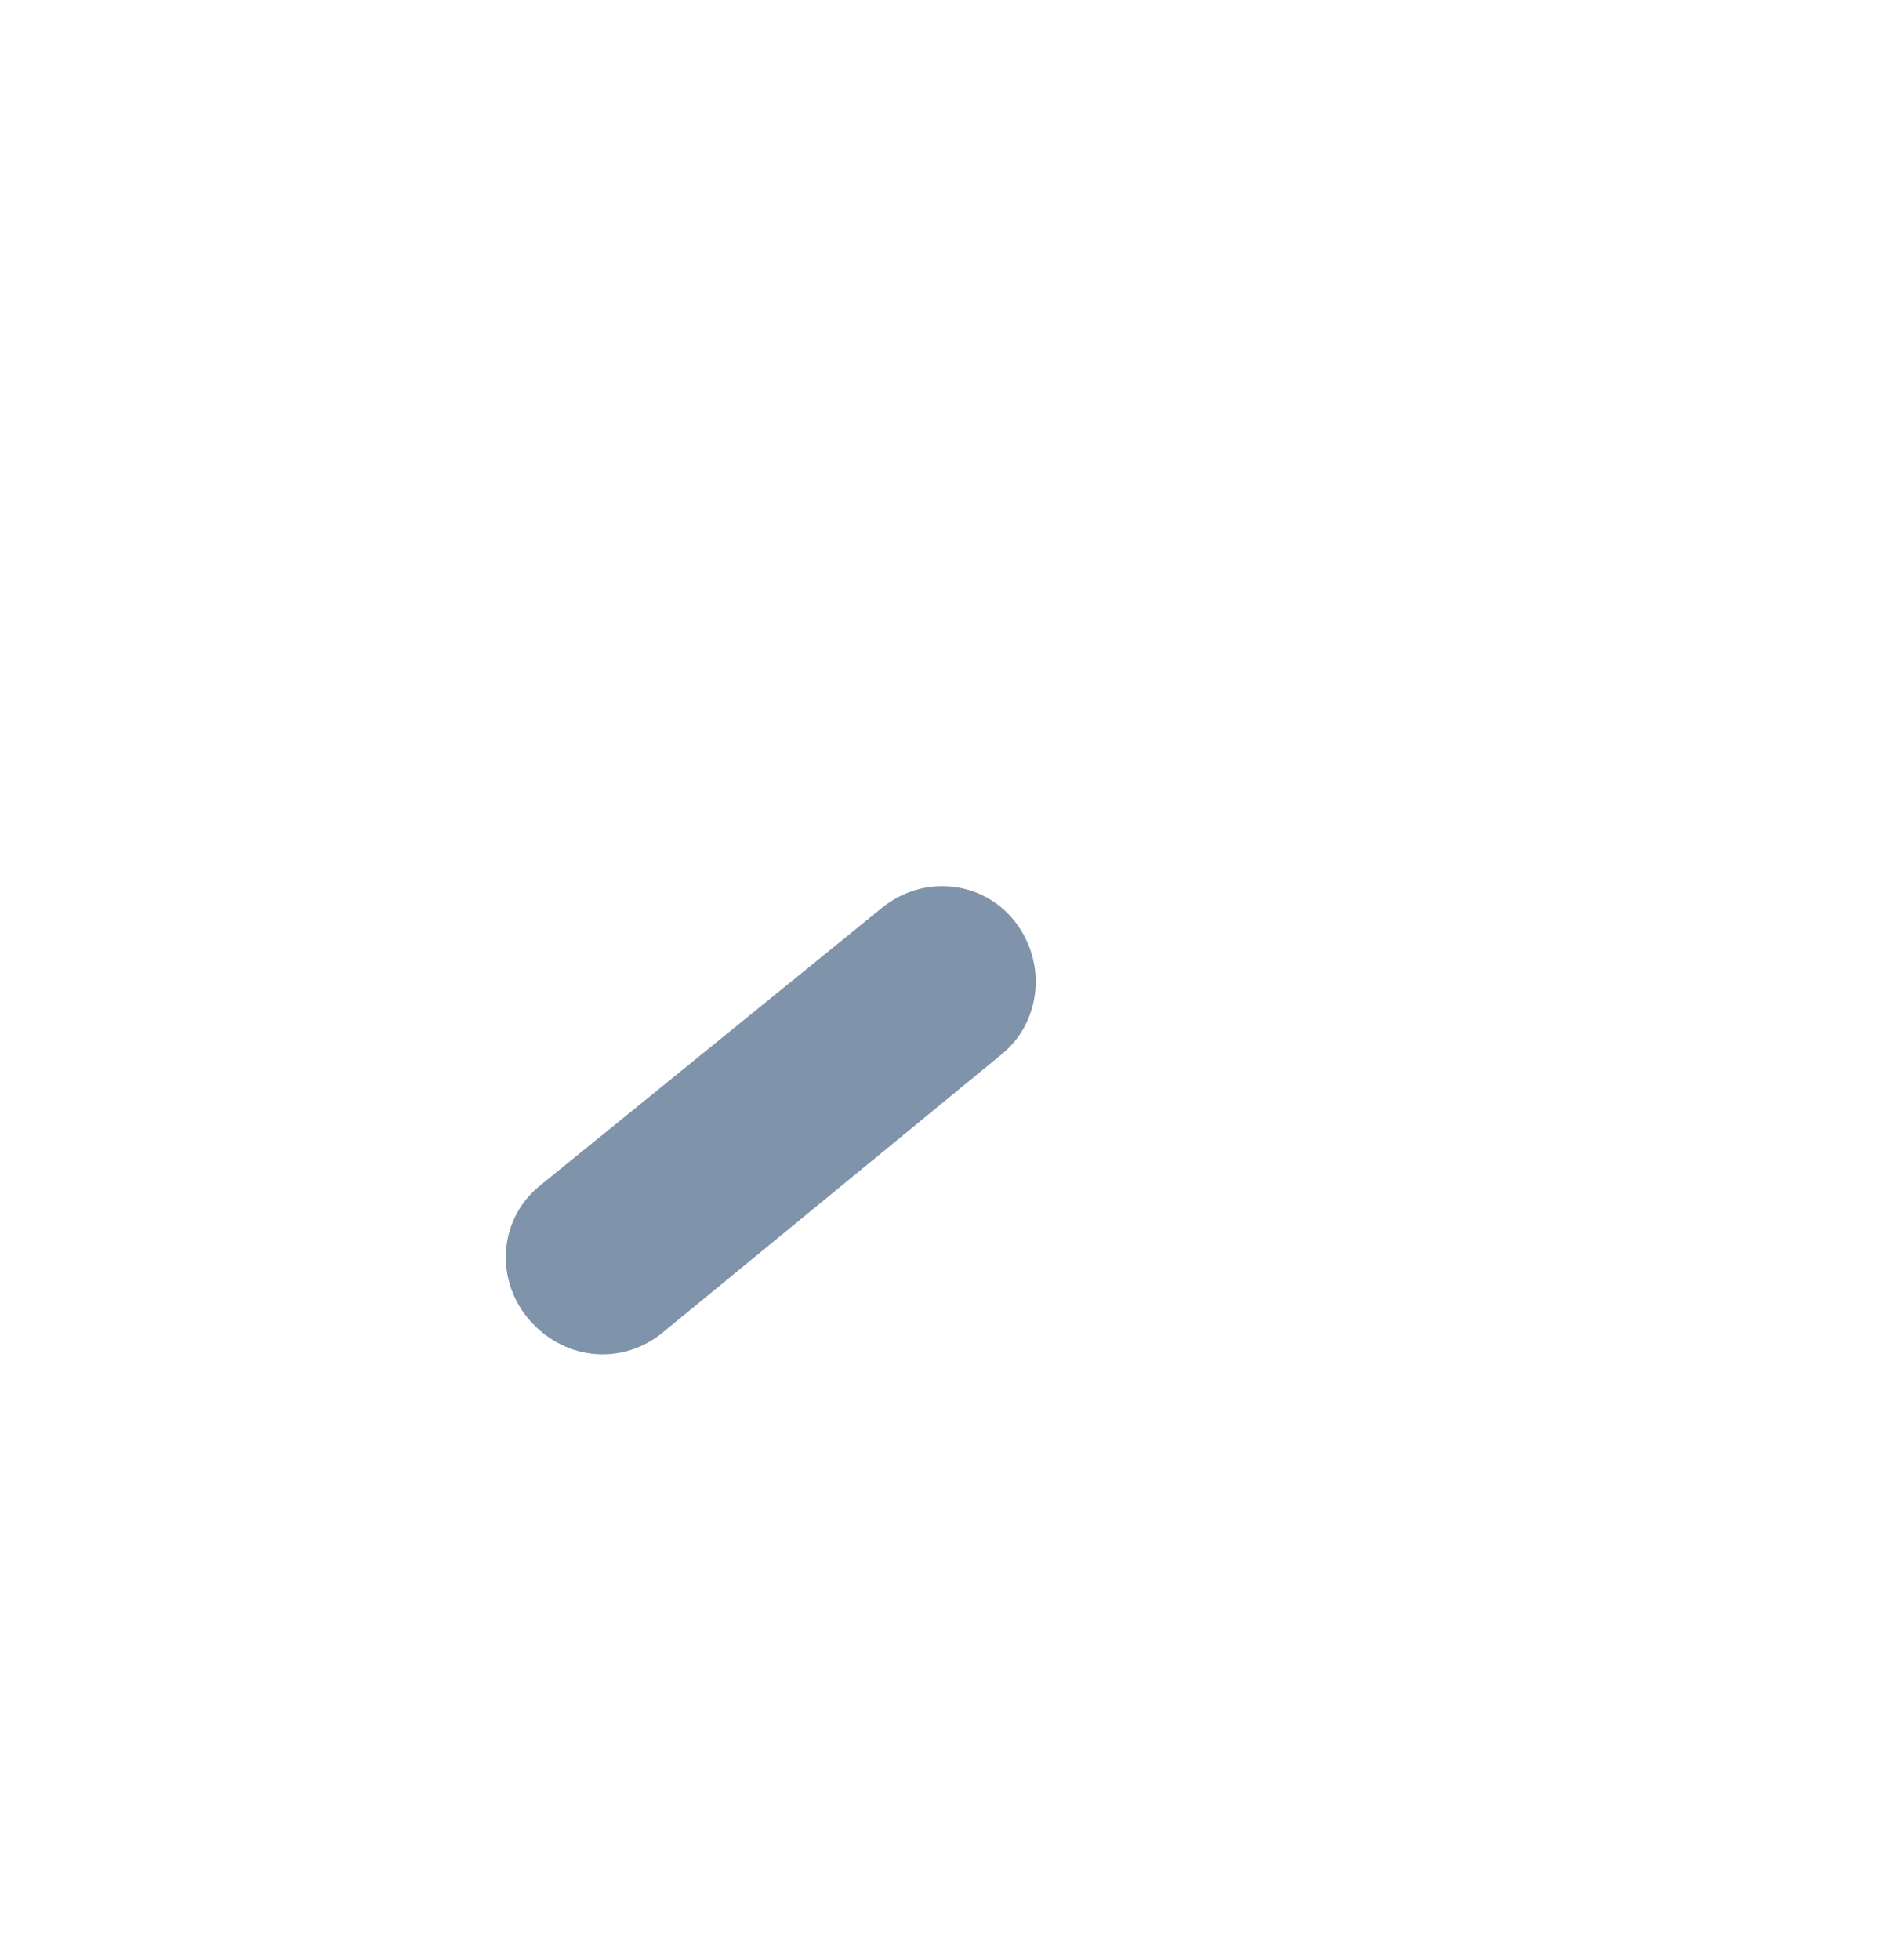 <?xml version="1.0" encoding="utf-8"?>
<!-- Generator: Adobe Illustrator 27.7.0, SVG Export Plug-In . SVG Version: 6.00 Build 0)  -->
<svg version="1.1" id="Layer_1" xmlns="http://www.w3.org/2000/svg" xmlns:xlink="http://www.w3.org/1999/xlink" x="0px" y="0px"
	 viewBox="0 0 65 67" style="enable-background:new 0 0 65 67;" xml:space="preserve">
<style type="text/css">
	.st0{fill:#7F93AA;}
</style>
<g>
	<g>
		<path class="st0" d="M22.6,45.6l11.7-9.6l0,0c1.3-1.1,1.5-3.1,0.4-4.5c-1.1-1.4-3.1-1.6-4.5-0.5l0,0l-11.7,9.5c0,0,0,0,0,0
			c-1.4,1.1-1.6,3.1-0.5,4.5C19.2,46.5,21.2,46.7,22.6,45.6L22.6,45.6z"/>
	</g>
</g>
</svg>
